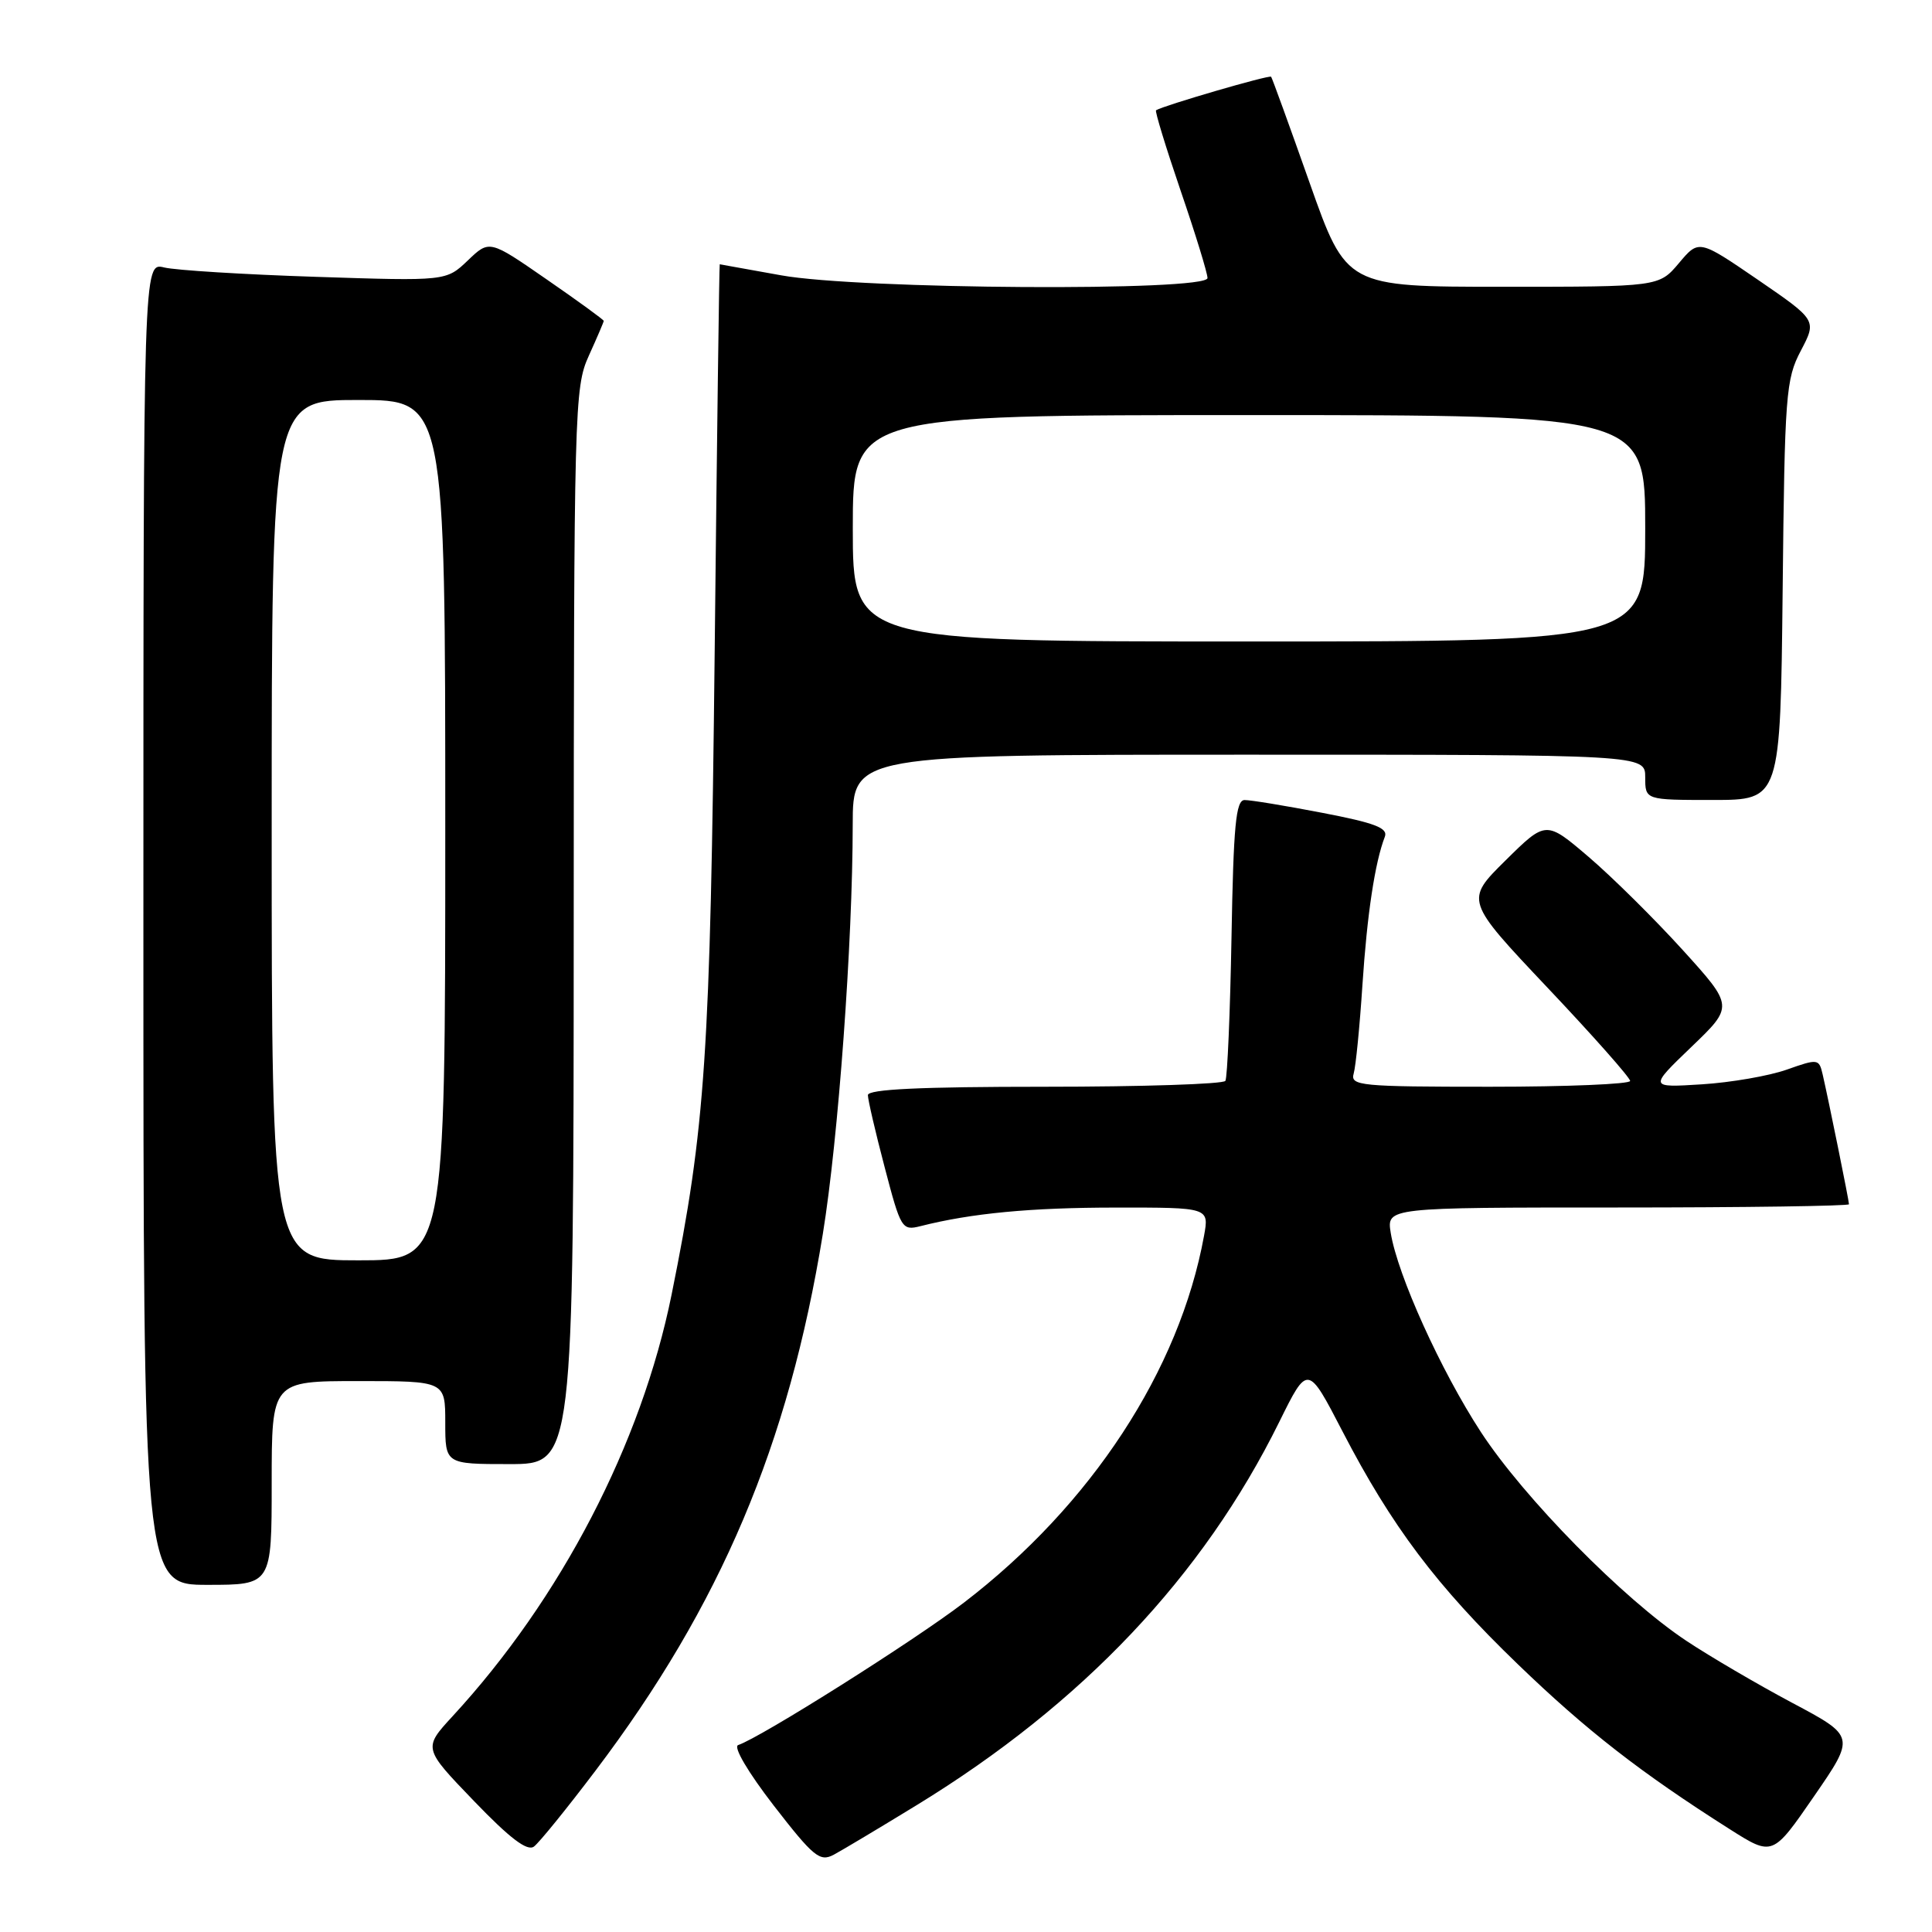 <?xml version="1.0" encoding="UTF-8" standalone="no"?>
<!DOCTYPE svg PUBLIC "-//W3C//DTD SVG 1.1//EN" "http://www.w3.org/Graphics/SVG/1.1/DTD/svg11.dtd" >
<svg xmlns="http://www.w3.org/2000/svg" xmlns:xlink="http://www.w3.org/1999/xlink" version="1.1" viewBox="0 0 256 256">
 <g >
 <path fill="currentColor"
d=" M 121.50 239.17 C 143.44 225.74 159.41 208.86 169.50 188.43 C 173.28 180.77 173.28 180.77 177.89 189.67 C 184.40 202.23 190.35 210.14 201.13 220.53 C 210.22 229.30 217.40 234.89 229.19 242.37 C 234.88 245.98 234.88 245.98 240.36 238.03 C 245.84 230.08 245.84 230.08 237.47 225.63 C 232.87 223.18 226.57 219.49 223.47 217.43 C 215.12 211.90 201.94 198.50 196.23 189.76 C 190.92 181.62 185.19 168.97 184.28 163.37 C 183.74 160.00 183.74 160.00 214.37 160.00 C 231.22 160.00 245.00 159.80 245.00 159.57 C 245.00 159.09 242.30 145.78 241.51 142.36 C 241.03 140.29 240.89 140.27 236.76 141.73 C 234.42 142.56 229.35 143.44 225.50 143.68 C 218.50 144.12 218.50 144.12 224.11 138.73 C 229.73 133.34 229.73 133.34 222.95 125.86 C 219.22 121.75 213.62 116.21 210.51 113.55 C 204.85 108.72 204.85 108.72 199.49 114.01 C 194.13 119.31 194.13 119.31 205.06 130.88 C 211.08 137.24 216.00 142.80 216.00 143.23 C 216.00 143.65 207.64 144.00 197.43 144.00 C 180.22 144.00 178.90 143.87 179.37 142.25 C 179.65 141.29 180.17 136.00 180.53 130.50 C 181.15 121.13 182.18 114.29 183.50 110.87 C 183.94 109.71 182.17 109.04 175.19 107.70 C 170.32 106.76 165.69 106.00 164.91 106.01 C 163.76 106.02 163.44 109.36 163.18 124.22 C 163.00 134.24 162.63 142.78 162.37 143.22 C 162.10 143.65 151.33 144.00 138.44 144.00 C 121.94 144.00 115.00 144.33 115.00 145.11 C 115.00 145.72 116.00 150.02 117.22 154.66 C 119.36 162.83 119.51 163.09 121.97 162.47 C 128.71 160.76 136.58 160.01 147.86 160.01 C 160.22 160.00 160.22 160.00 159.54 163.75 C 156.29 181.57 144.59 199.44 127.72 212.36 C 121.13 217.41 100.80 230.23 97.81 231.23 C 97.13 231.46 99.11 234.82 102.52 239.24 C 107.79 246.04 108.63 246.73 110.46 245.77 C 111.58 245.17 116.55 242.20 121.50 239.17 Z  M 78.91 234.62 C 95.50 212.69 104.49 191.45 109.03 163.50 C 111.08 150.90 112.98 124.91 112.99 109.25 C 113.00 100.00 113.00 100.00 165.50 100.00 C 218.00 100.00 218.00 100.00 218.00 103.00 C 218.00 106.00 218.00 106.00 226.96 106.00 C 235.91 106.00 235.91 106.00 236.21 78.25 C 236.48 52.22 236.63 50.25 238.62 46.47 C 240.74 42.43 240.74 42.43 232.93 37.07 C 225.11 31.72 225.11 31.72 222.47 34.86 C 219.82 38.00 219.82 38.00 199.11 38.00 C 178.40 38.00 178.40 38.00 173.54 24.25 C 170.87 16.69 168.57 10.35 168.43 10.17 C 168.21 9.89 154.25 13.96 153.18 14.61 C 153.01 14.71 154.47 19.50 156.43 25.24 C 158.40 30.98 160.00 36.20 160.00 36.84 C 160.00 38.63 113.80 38.35 103.50 36.48 C 99.10 35.69 95.44 35.03 95.37 35.02 C 95.30 35.01 95.00 58.06 94.70 86.25 C 94.12 139.78 93.48 149.35 88.99 171.54 C 84.99 191.31 74.32 211.85 59.96 227.42 C 56.07 231.65 56.07 231.65 62.79 238.63 C 67.56 243.59 69.86 245.34 70.75 244.68 C 71.44 244.17 75.11 239.64 78.91 234.62 Z  M 36.00 196.50 C 36.00 183.00 36.00 183.00 47.50 183.00 C 59.00 183.00 59.00 183.00 59.00 188.50 C 59.00 194.00 59.00 194.00 67.50 194.00 C 76.00 194.00 76.00 194.00 76.02 122.75 C 76.04 53.92 76.11 51.35 78.02 47.14 C 79.11 44.74 80.00 42.66 80.00 42.52 C 80.00 42.37 76.59 39.89 72.42 37.01 C 64.85 31.77 64.85 31.77 61.99 34.51 C 59.12 37.25 59.12 37.25 41.81 36.68 C 32.29 36.37 23.26 35.81 21.75 35.44 C 19.00 34.77 19.00 34.77 19.00 122.38 C 19.00 210.00 19.00 210.00 27.50 210.00 C 36.00 210.00 36.00 210.00 36.00 196.50 Z  M 113.00 70.00 C 113.00 55.00 113.00 55.00 165.50 55.00 C 218.00 55.00 218.00 55.00 218.00 70.00 C 218.00 85.00 218.00 85.00 165.50 85.00 C 113.00 85.00 113.00 85.00 113.00 70.00 Z  M 36.00 110.00 C 36.00 53.00 36.00 53.00 47.50 53.00 C 59.00 53.00 59.00 53.00 59.00 110.00 C 59.00 167.00 59.00 167.00 47.50 167.00 C 36.00 167.00 36.00 167.00 36.00 110.00 Z "/>
</g>
</svg>